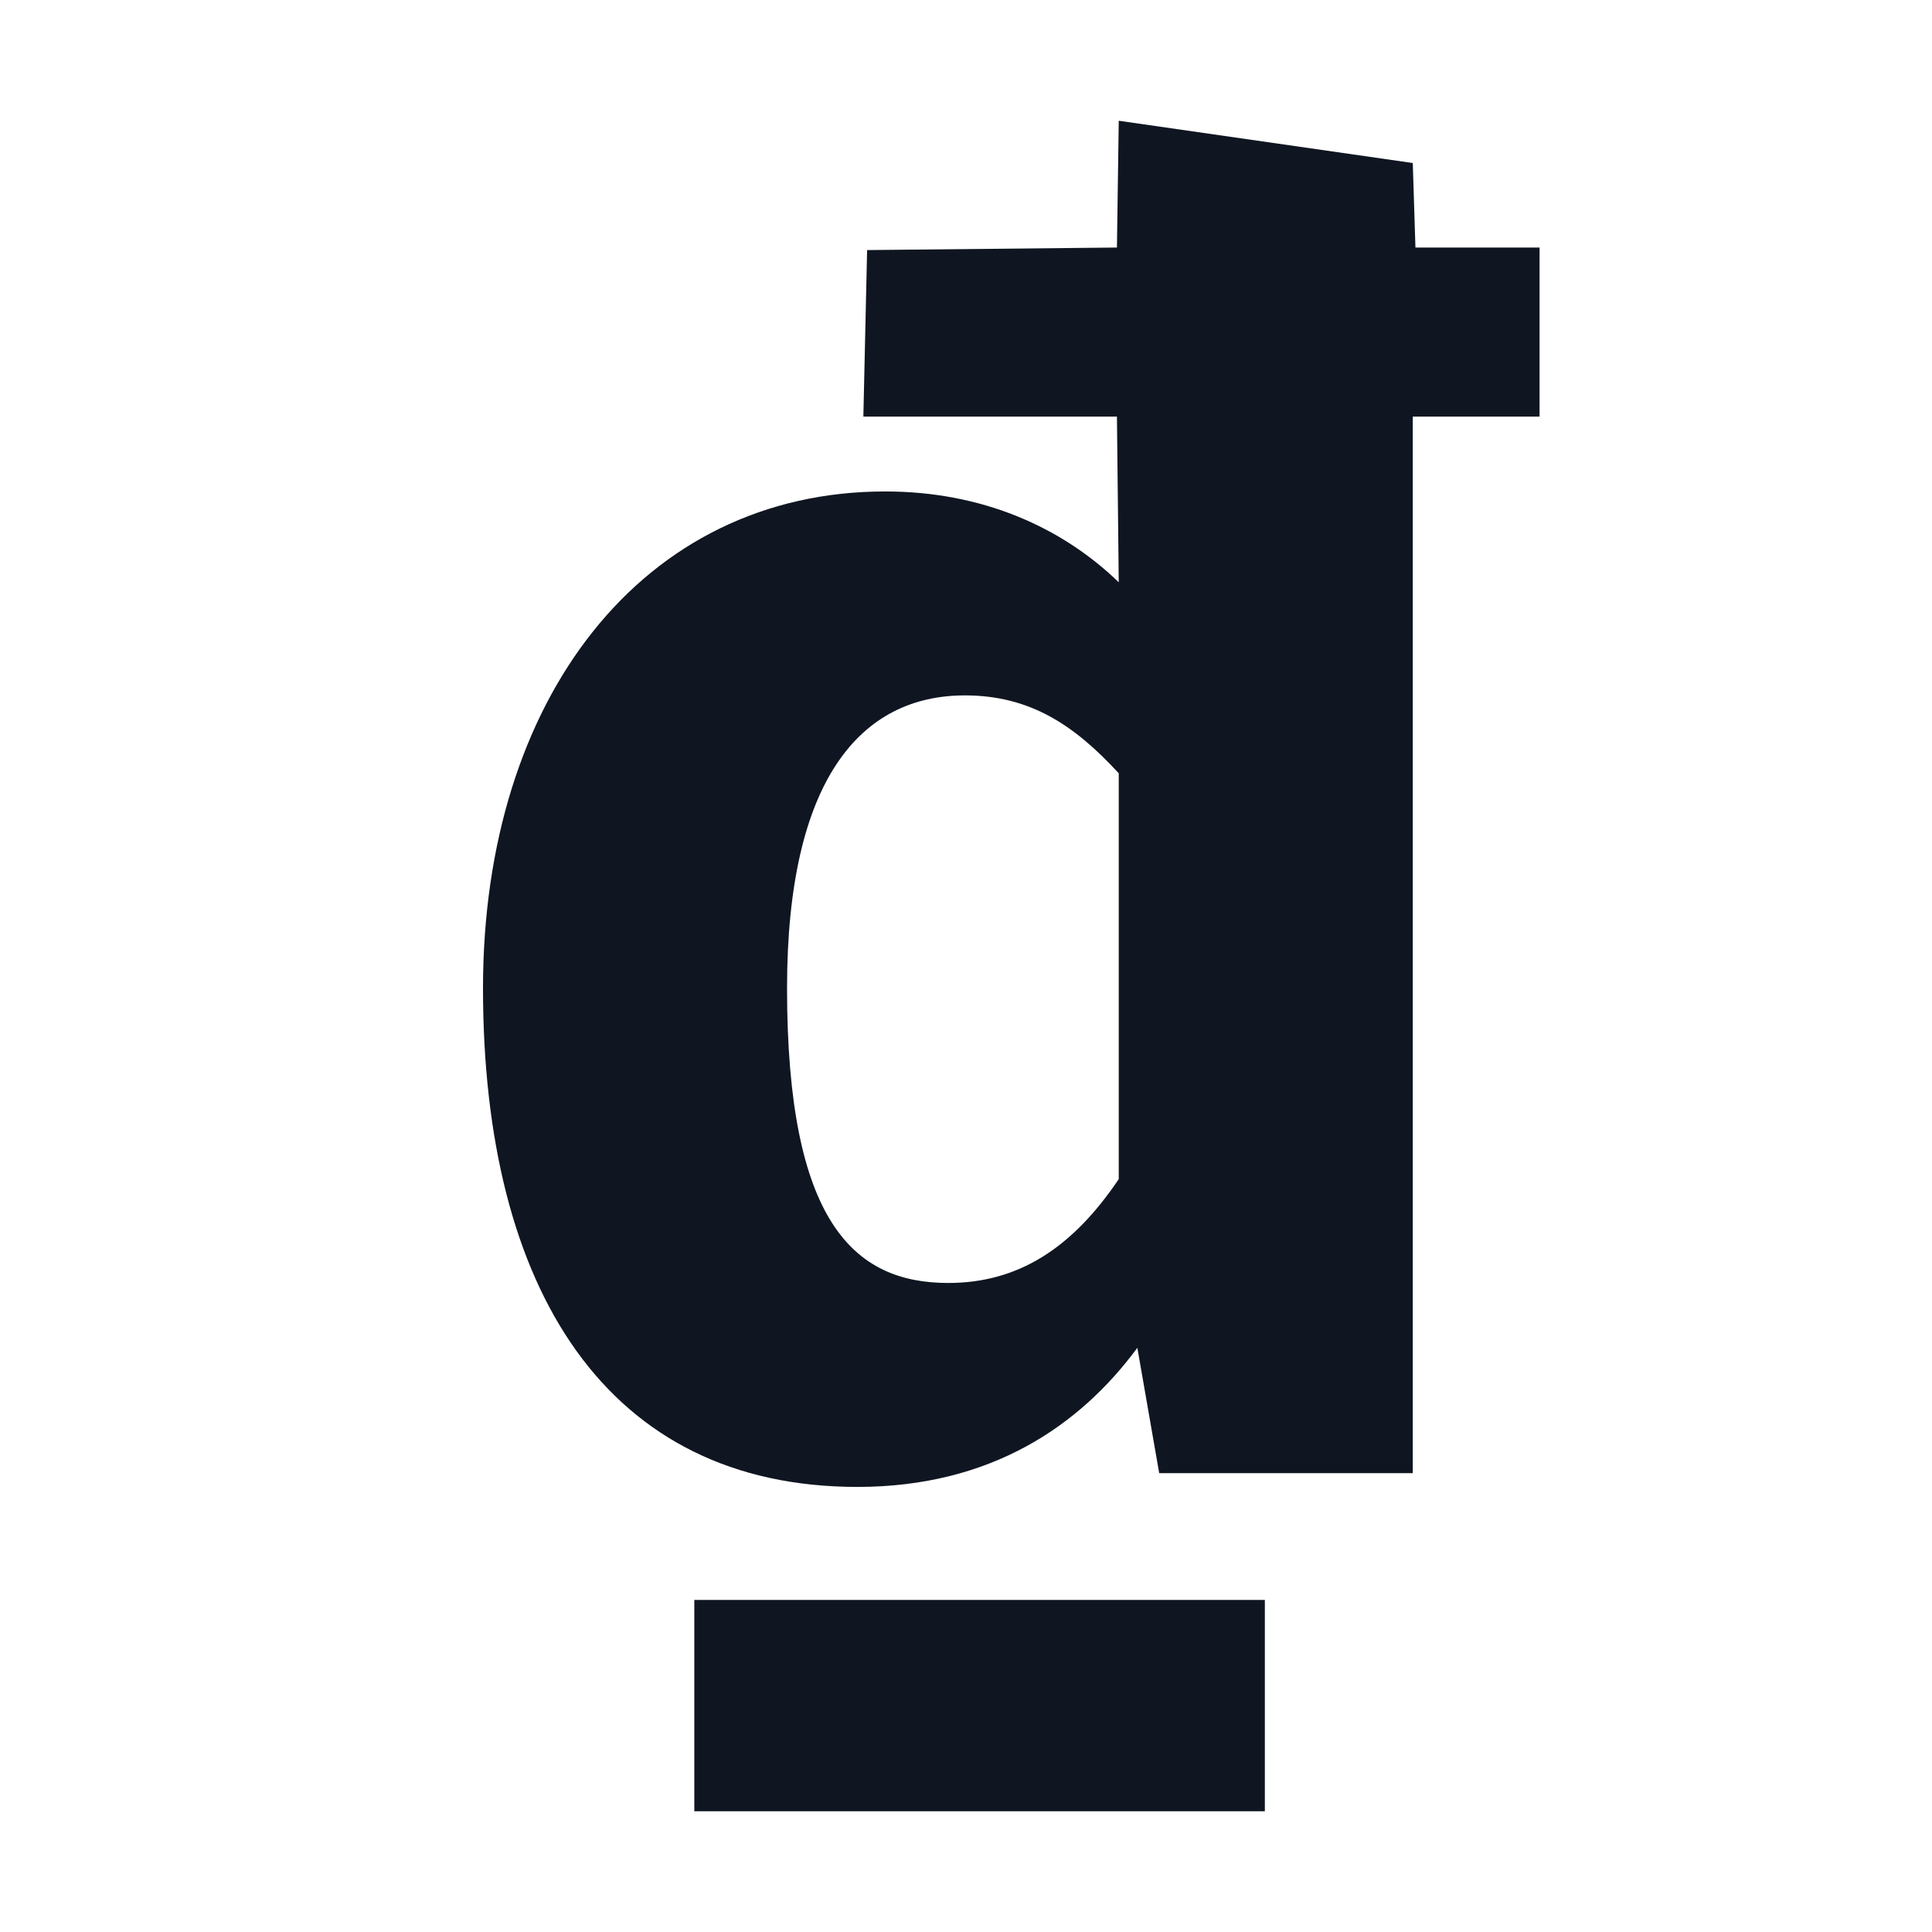 <svg width="16" height="16" viewBox="0 0 16 16" fill="none" xmlns="http://www.w3.org/2000/svg">
<path d="M11.722 2.05H12.75V3.45H11.7V12.2H9.6L9.419 11.162C8.943 11.807 8.206 12.314 7.101 12.314C5.029 12.314 4 10.686 4 8.184C4 5.789 5.32 4.07 7.331 4.07C8.129 4.07 8.789 4.362 9.265 4.822L9.25 3.45H7.15L7.181 2.071L9.25 2.05L9.265 1L11.7 1.35L11.722 2.05ZM7.853 10.625C8.436 10.625 8.882 10.333 9.265 9.765V6.404C8.897 6.004 8.529 5.759 7.991 5.759C7.132 5.759 6.518 6.45 6.518 8.184C6.518 10.118 7.07 10.625 7.853 10.625Z" fill="#0F1621"/>
<path d="M5.75 13.25V15H10.475V13.25H5.75Z" fill="#0F1621"/>
</svg>
